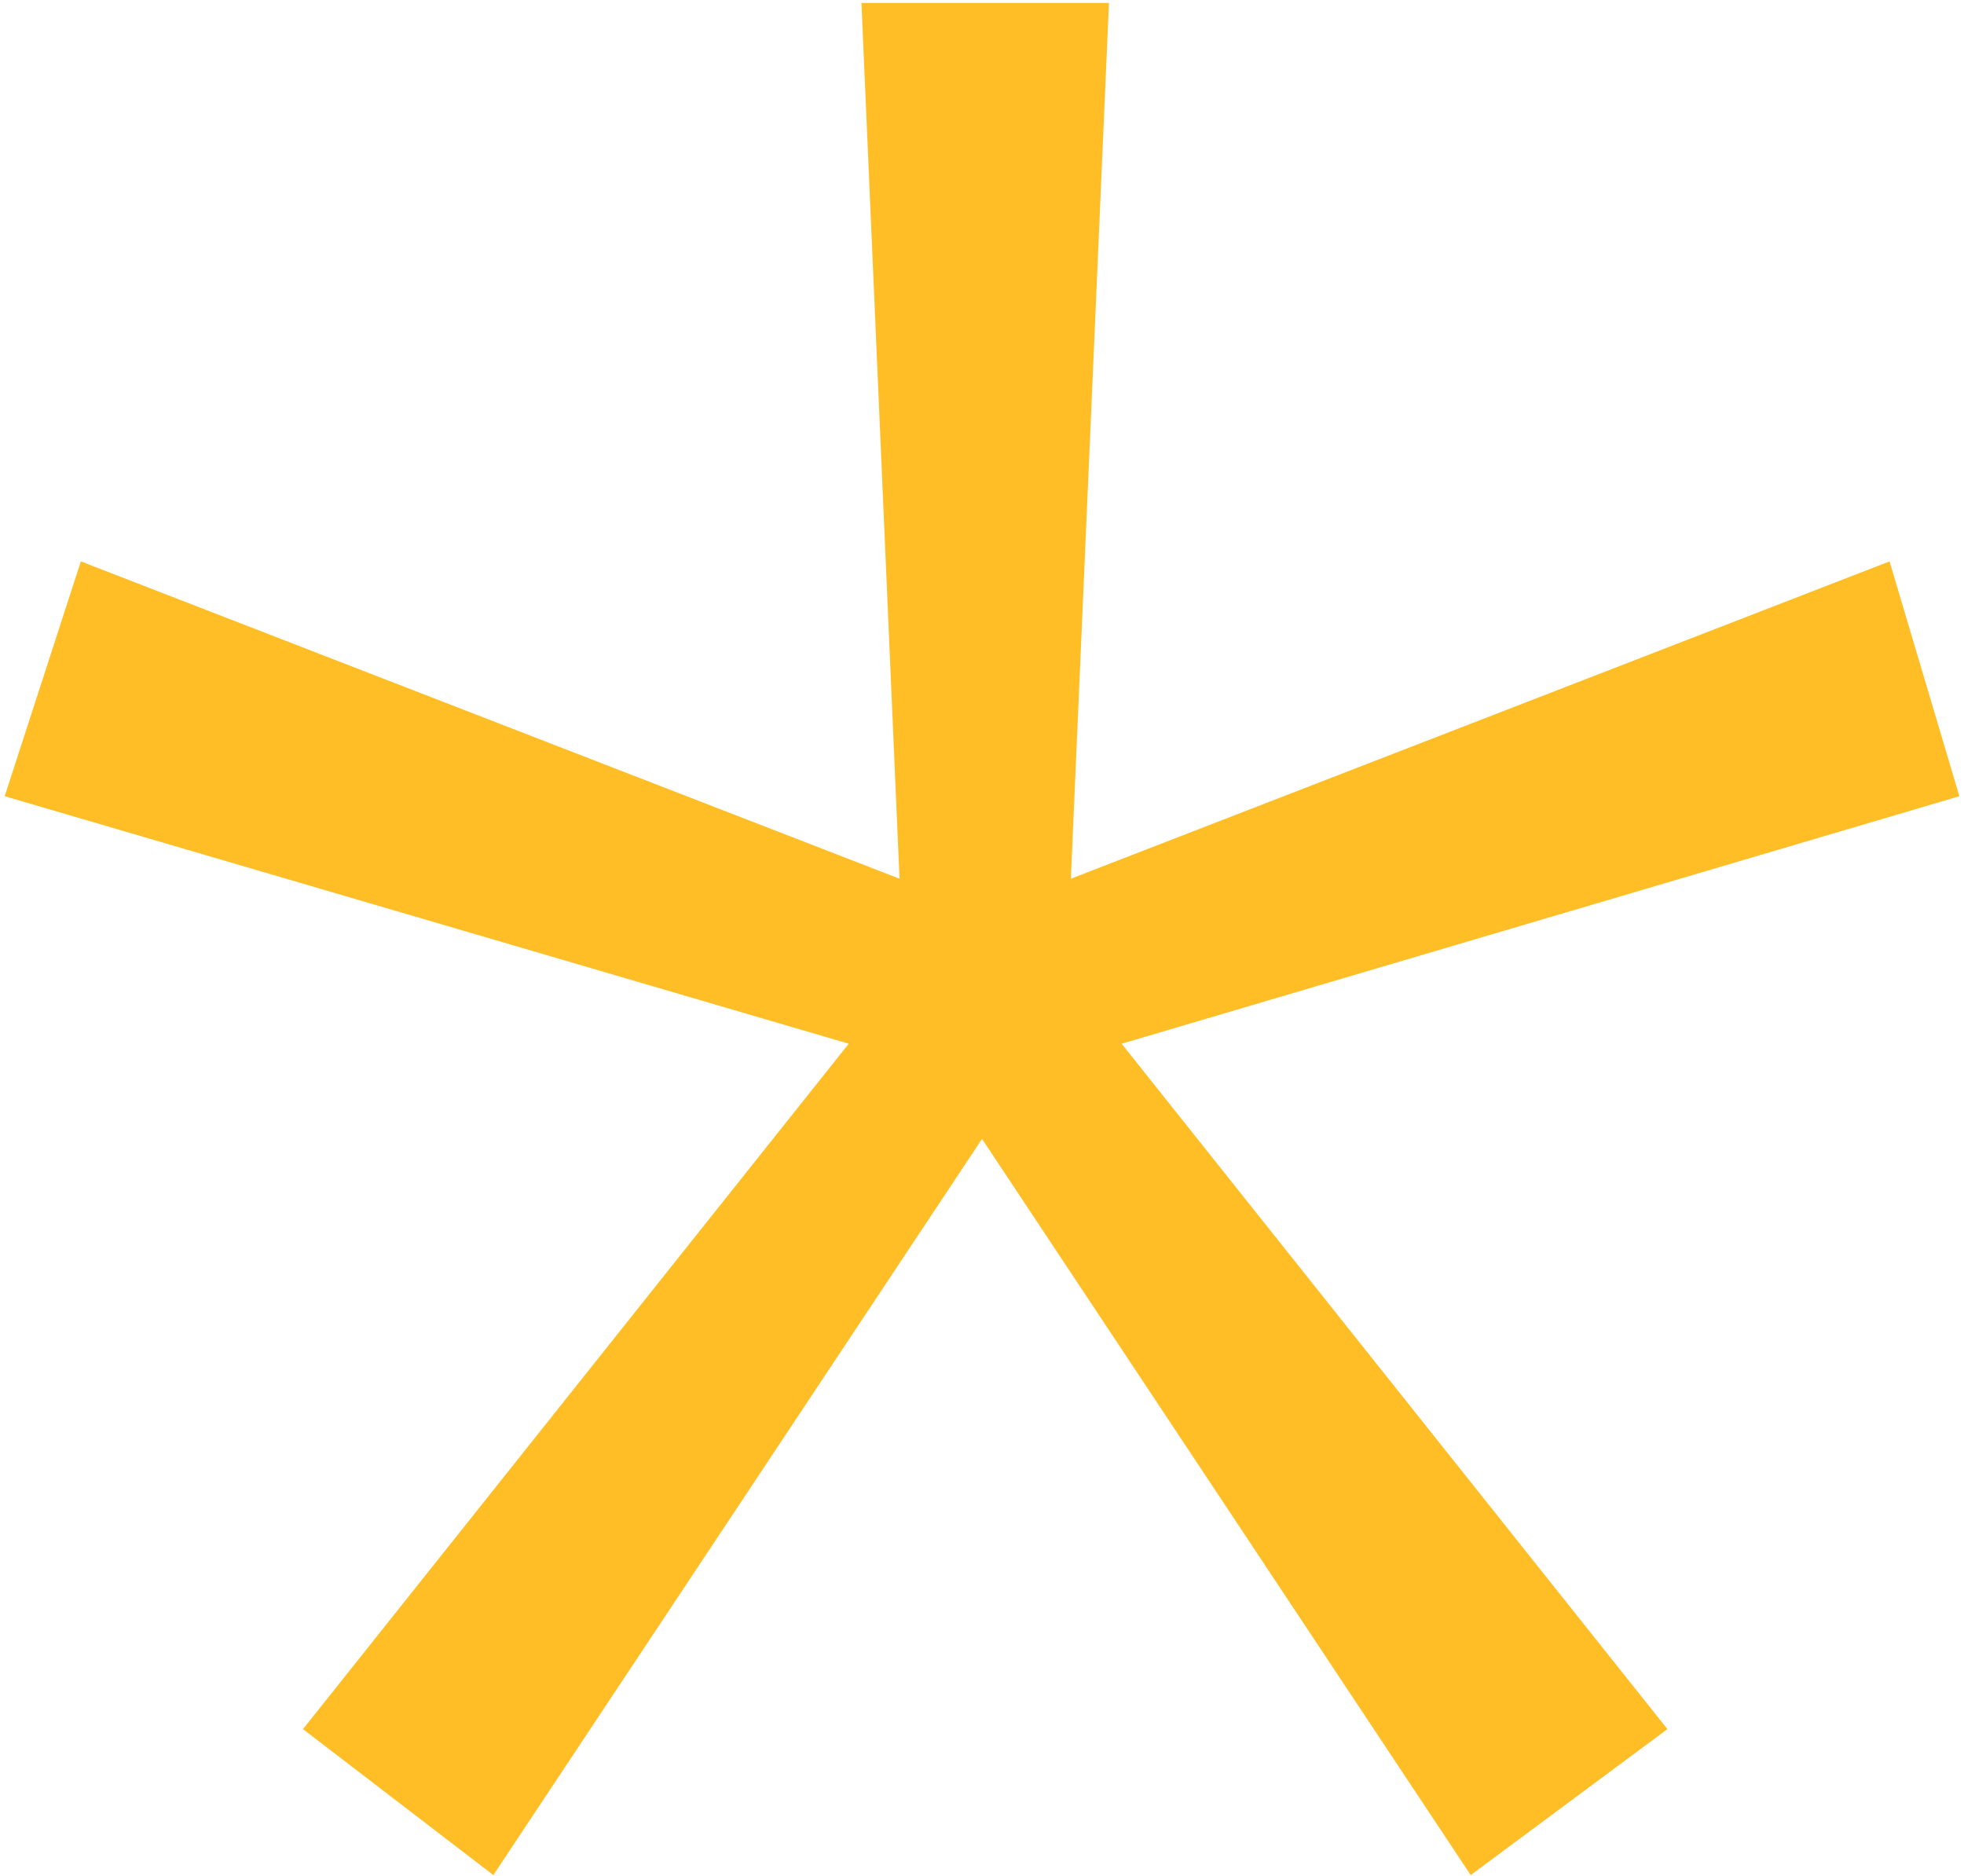 <svg width="134" height="128" viewBox="0 0 134 128" fill="none" xmlns="http://www.w3.org/2000/svg">
<path d="M33.661 127.934L20.671 117.975L57.909 71.211L0.32 54.324L5.516 38.303L61.373 59.953L58.775 0.199H75.662L73.064 59.953L128.921 38.303L133.684 54.324L76.528 71.211L113.766 117.975L100.343 127.934L67.002 77.706L33.661 127.934Z" fill="#FFBE26"/>
</svg>
